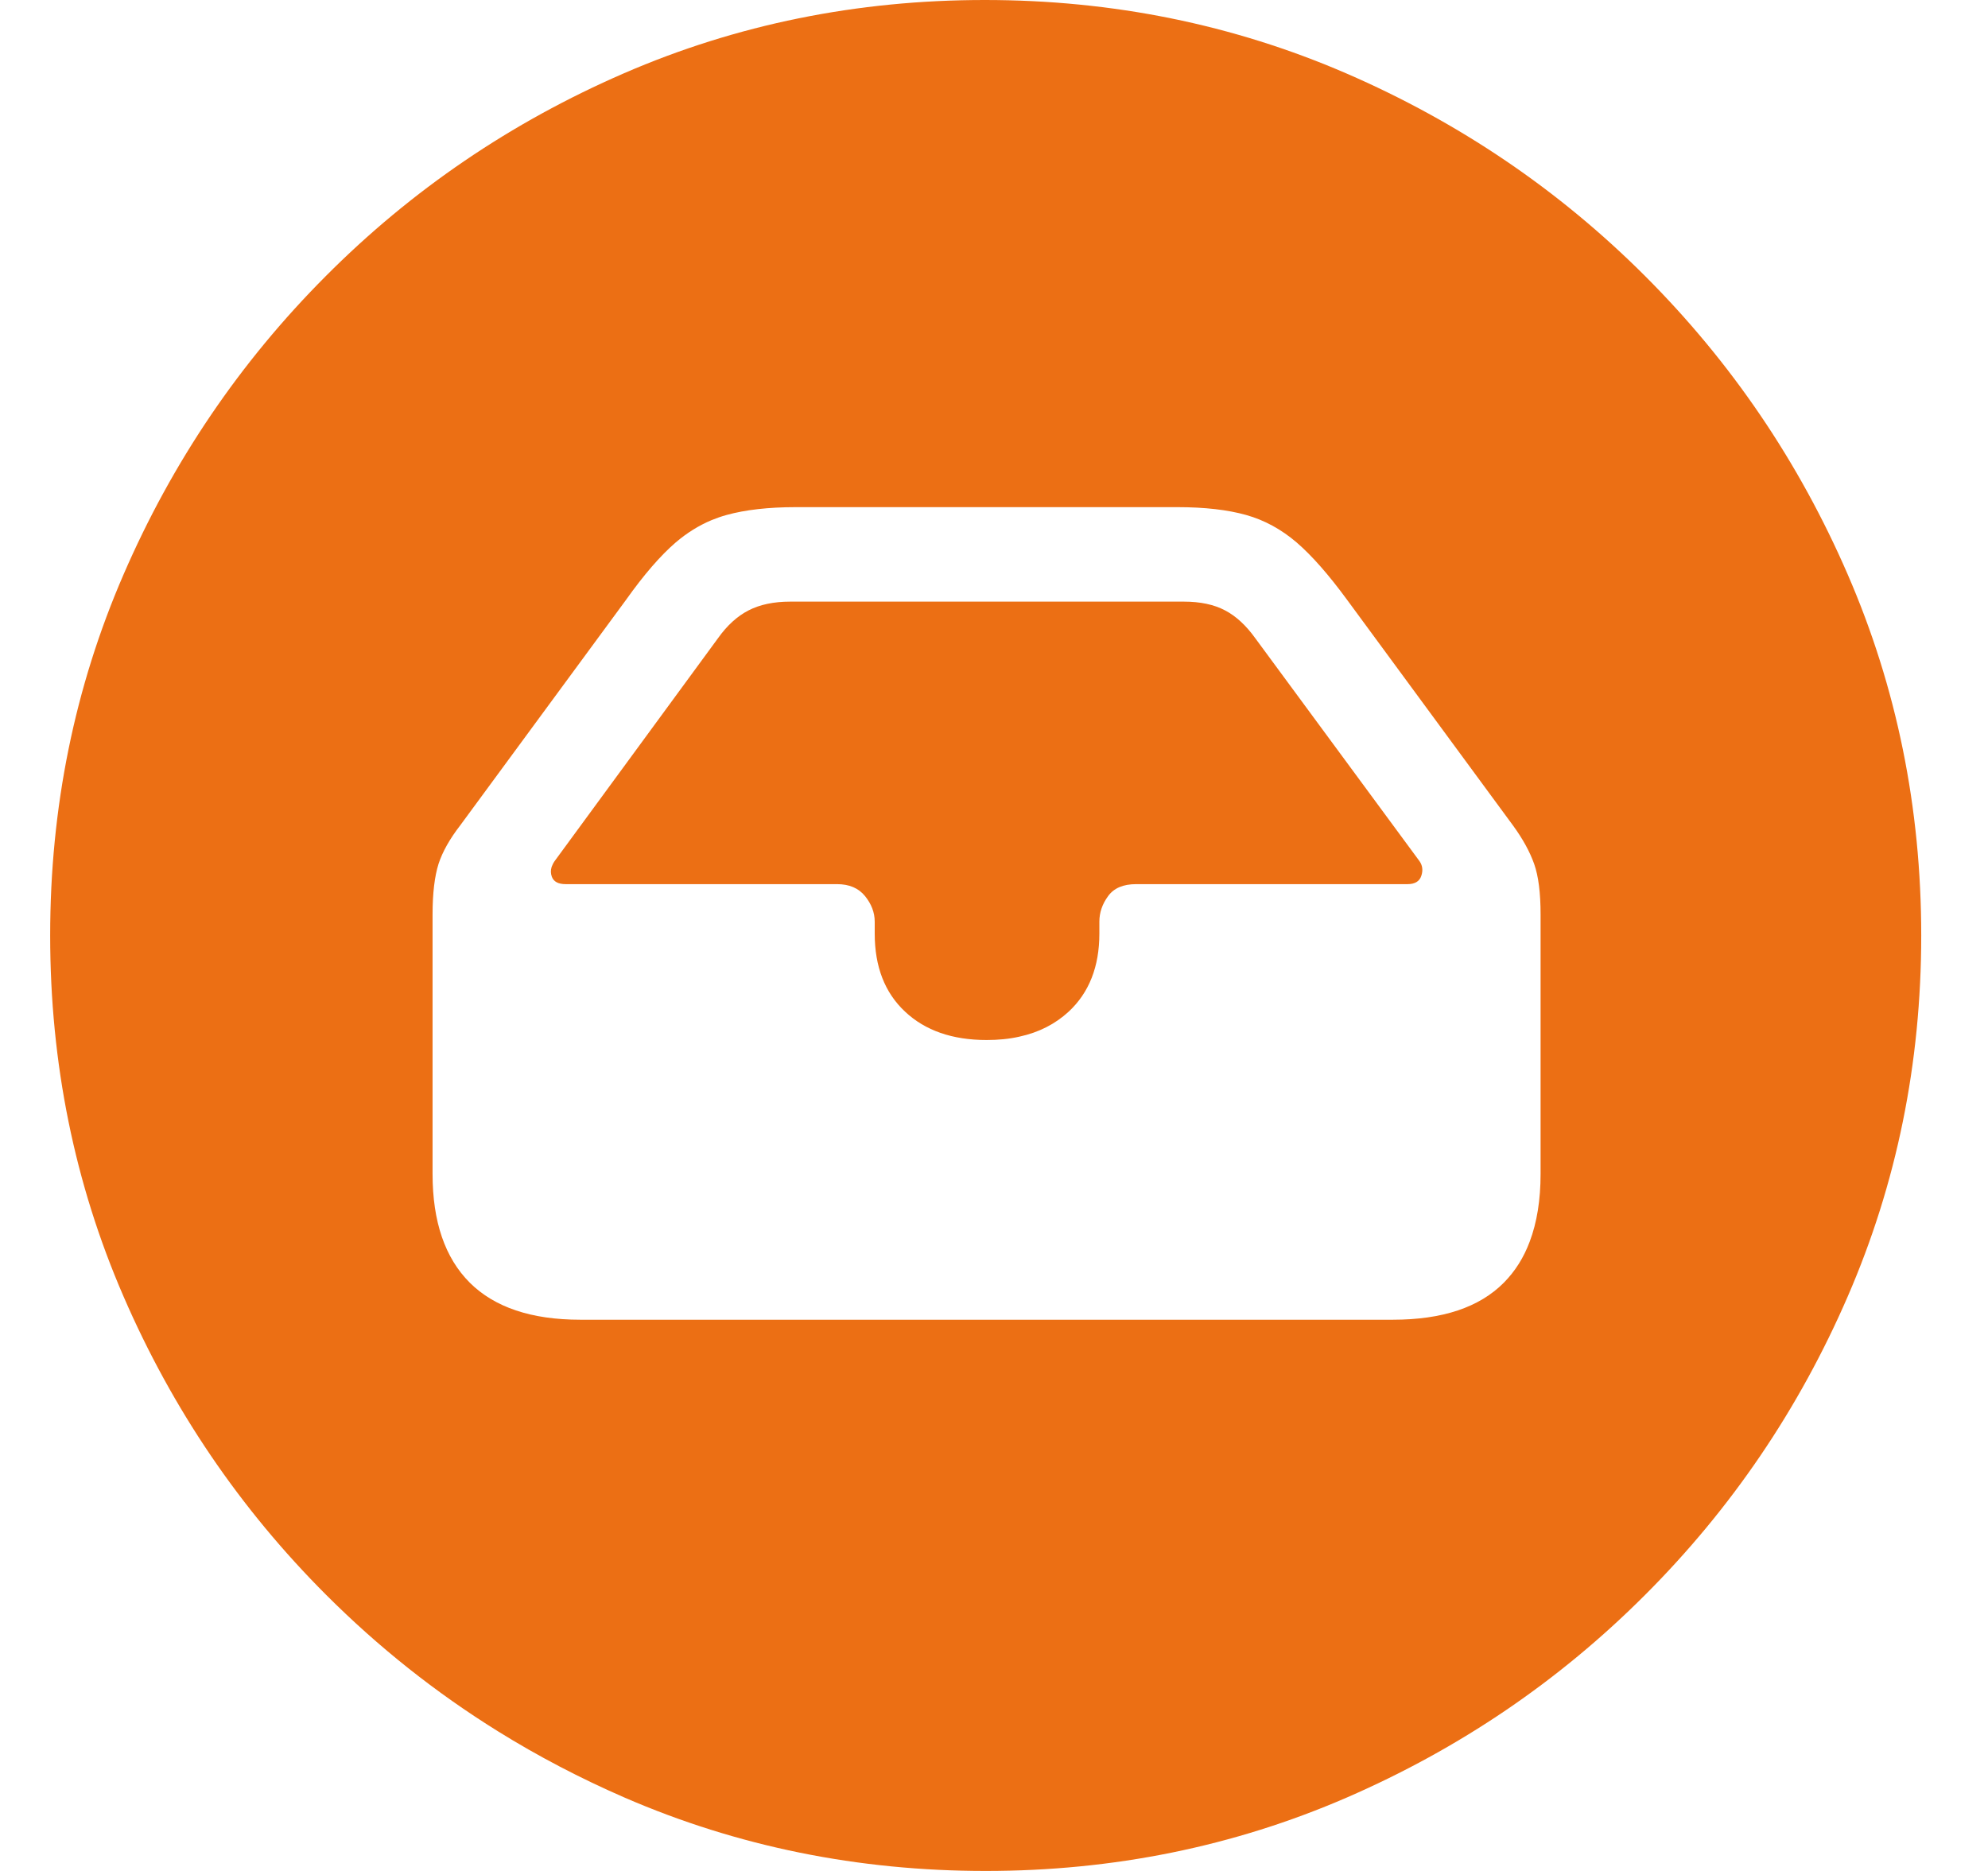 <svg width="17" height="16" viewBox="0 0 17 16" fill="none" xmlns="http://www.w3.org/2000/svg">
<path fill-rule="evenodd" clip-rule="evenodd" d="M11.515 15.373C10.55 15.791 9.521 16 8.429 16C7.336 16 6.307 15.791 5.342 15.373C4.963 15.208 4.601 15.019 4.257 14.805C3.726 14.475 3.237 14.087 2.789 13.639C2.052 12.902 1.474 12.051 1.056 11.086C0.638 10.122 0.429 9.093 0.429 8C0.429 6.907 0.638 5.878 1.056 4.914C1.474 3.949 2.051 3.098 2.786 2.361C3.52 1.624 4.37 1.046 5.335 0.627C6.299 0.209 7.328 0 8.421 0C9.513 0 10.544 0.209 11.511 0.627C12.478 1.046 13.331 1.624 14.068 2.361C14.805 3.098 15.383 3.949 15.801 4.914C16.219 5.878 16.429 6.907 16.429 8C16.429 9.093 16.219 10.122 15.801 11.086C15.383 12.051 14.805 12.902 14.068 13.639C13.331 14.377 12.48 14.954 11.515 15.373ZM4.017 10.969C4.229 11.18 4.544 11.286 4.962 11.286H11.911C12.335 11.286 12.651 11.18 12.86 10.969C12.956 10.872 13.03 10.755 13.081 10.618C13.143 10.454 13.174 10.261 13.174 10.039V7.82C13.174 7.636 13.156 7.493 13.119 7.388C13.082 7.284 13.022 7.174 12.938 7.059L11.519 5.129C11.362 4.915 11.219 4.752 11.088 4.639C10.957 4.527 10.813 4.448 10.656 4.404C10.499 4.36 10.303 4.337 10.068 4.337H6.805C6.57 4.337 6.372 4.36 6.213 4.404C6.169 4.416 6.127 4.431 6.085 4.448C5.975 4.494 5.873 4.558 5.778 4.639C5.647 4.752 5.506 4.915 5.354 5.129L3.935 7.059C3.846 7.174 3.784 7.284 3.75 7.388C3.717 7.493 3.699 7.636 3.699 7.82V10.039C3.699 10.447 3.805 10.757 4.017 10.969ZM7.158 7.561H4.837C4.774 7.561 4.735 7.54 4.719 7.498C4.709 7.471 4.708 7.443 4.717 7.414C4.723 7.398 4.731 7.381 4.742 7.365L6.139 5.459C6.217 5.349 6.305 5.269 6.401 5.22C6.498 5.17 6.617 5.145 6.758 5.145H10.123C10.264 5.145 10.382 5.17 10.476 5.22C10.57 5.269 10.656 5.349 10.735 5.459L12.139 7.365C12.164 7.401 12.17 7.443 12.154 7.49C12.139 7.537 12.099 7.561 12.037 7.561H9.715C9.605 7.561 9.525 7.595 9.476 7.663C9.426 7.731 9.401 7.804 9.401 7.882V7.984C9.401 8.267 9.313 8.489 9.139 8.651C9.024 8.757 8.884 8.829 8.718 8.865C8.631 8.885 8.537 8.894 8.437 8.894C8.144 8.894 7.911 8.813 7.739 8.651C7.566 8.489 7.48 8.267 7.48 7.984V7.882C7.48 7.804 7.452 7.731 7.397 7.663C7.342 7.595 7.262 7.561 7.158 7.561Z" fill="#EC6F14"/>
</svg>
